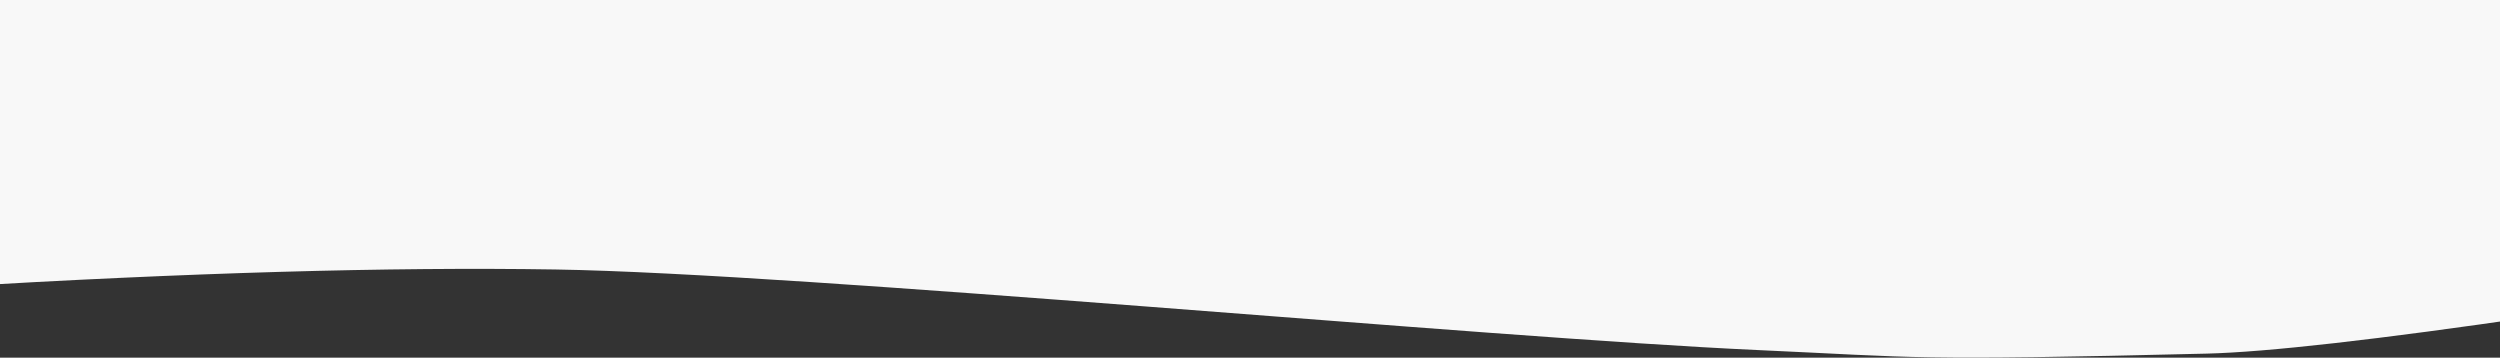 
<svg width="1440px" height="206px" viewBox="0 0 1440 206"  preserveAspectRatio="none" version="1.1" xmlns="http://www.w3.org/2000/svg" xmlns:xlink="http://www.w3.org/1999/xlink">
    <rect x="0" y="0" width="1440" height="206" fill="#333333" stroke="none"/>
    <g id="Someone-else" stroke="none" stroke-width="1" fill="none" fill-rule="evenodd">
        <g id="4b---About-the-Client---Name" fill="#F8F8F8">
            <path d="M-30,165.318 C108,157.06 224.667,153.696 320,155.223 C463,157.515 857.376,194.619 1012,201.612 C1106.5,205.886 1099.426,207.878 1271,203.684 C1305.685,202.836 1369.352,195.625 1462,182.053 L1462,-21 L-30,-21 L-30,165.318 Z" id="Combined-Shape"></path>
        </g>
    </g>
</svg>